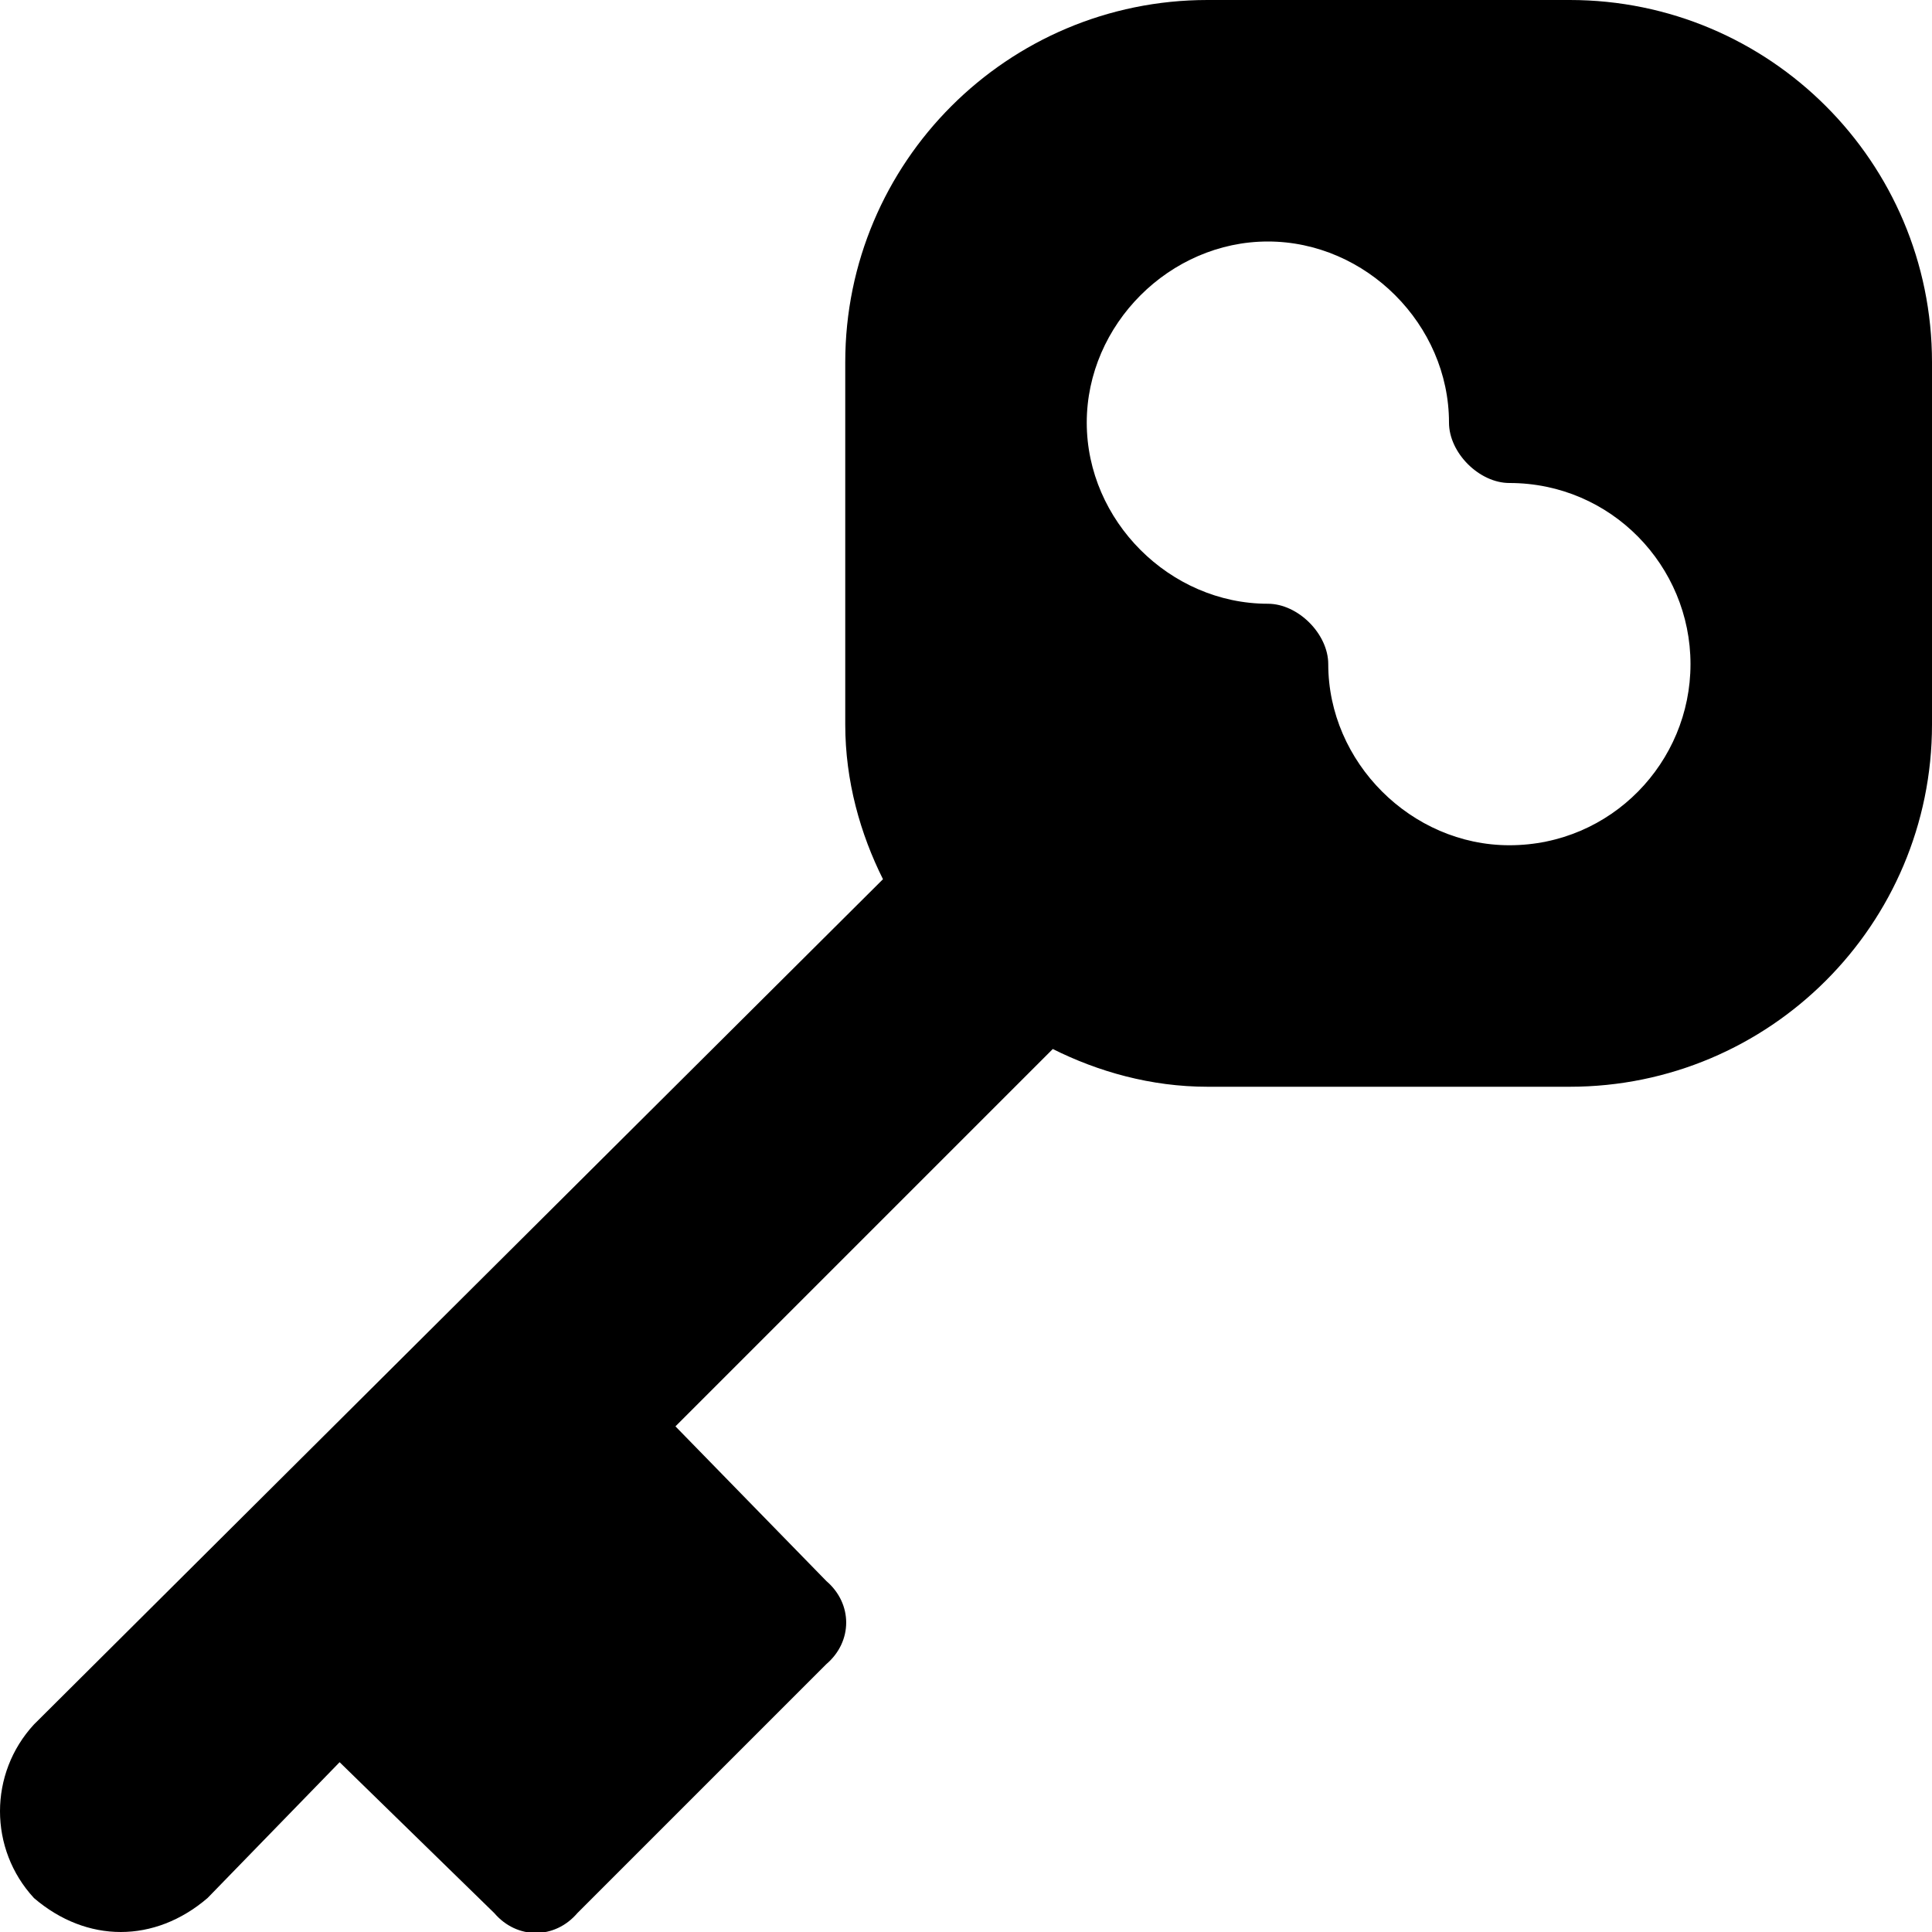 <svg xmlns="http://www.w3.org/2000/svg" viewBox="0 0 512 512"><!-- Font Awesome Pro 6.0.0-alpha1 by @fontawesome - https://fontawesome.com License - https://fontawesome.com/license (Commercial License) --><path d="M416 0H320C267 0 224 43 224 96V192C224 207 228 221 234 233L9 457C-3 470 -3 490 9 503C16 509 24 512 32 512S48 509 55 503L90 467L131 507C137 514 147 514 153 507L187 473C187 473 187 473 187 473L219 441C226 435 226 425 219 419L179 378L279 278C291 284 305 288 320 288H416C469 288 512 245 512 192V96C512 43 469 0 416 0ZM400 224C374 224 352 202 352 176C352 168 344 160 336 160C310 160 288 138 288 112S310 64 336 64S384 86 384 112C384 120 392 128 400 128C427 128 448 150 448 176S427 224 400 224Z"/></svg>